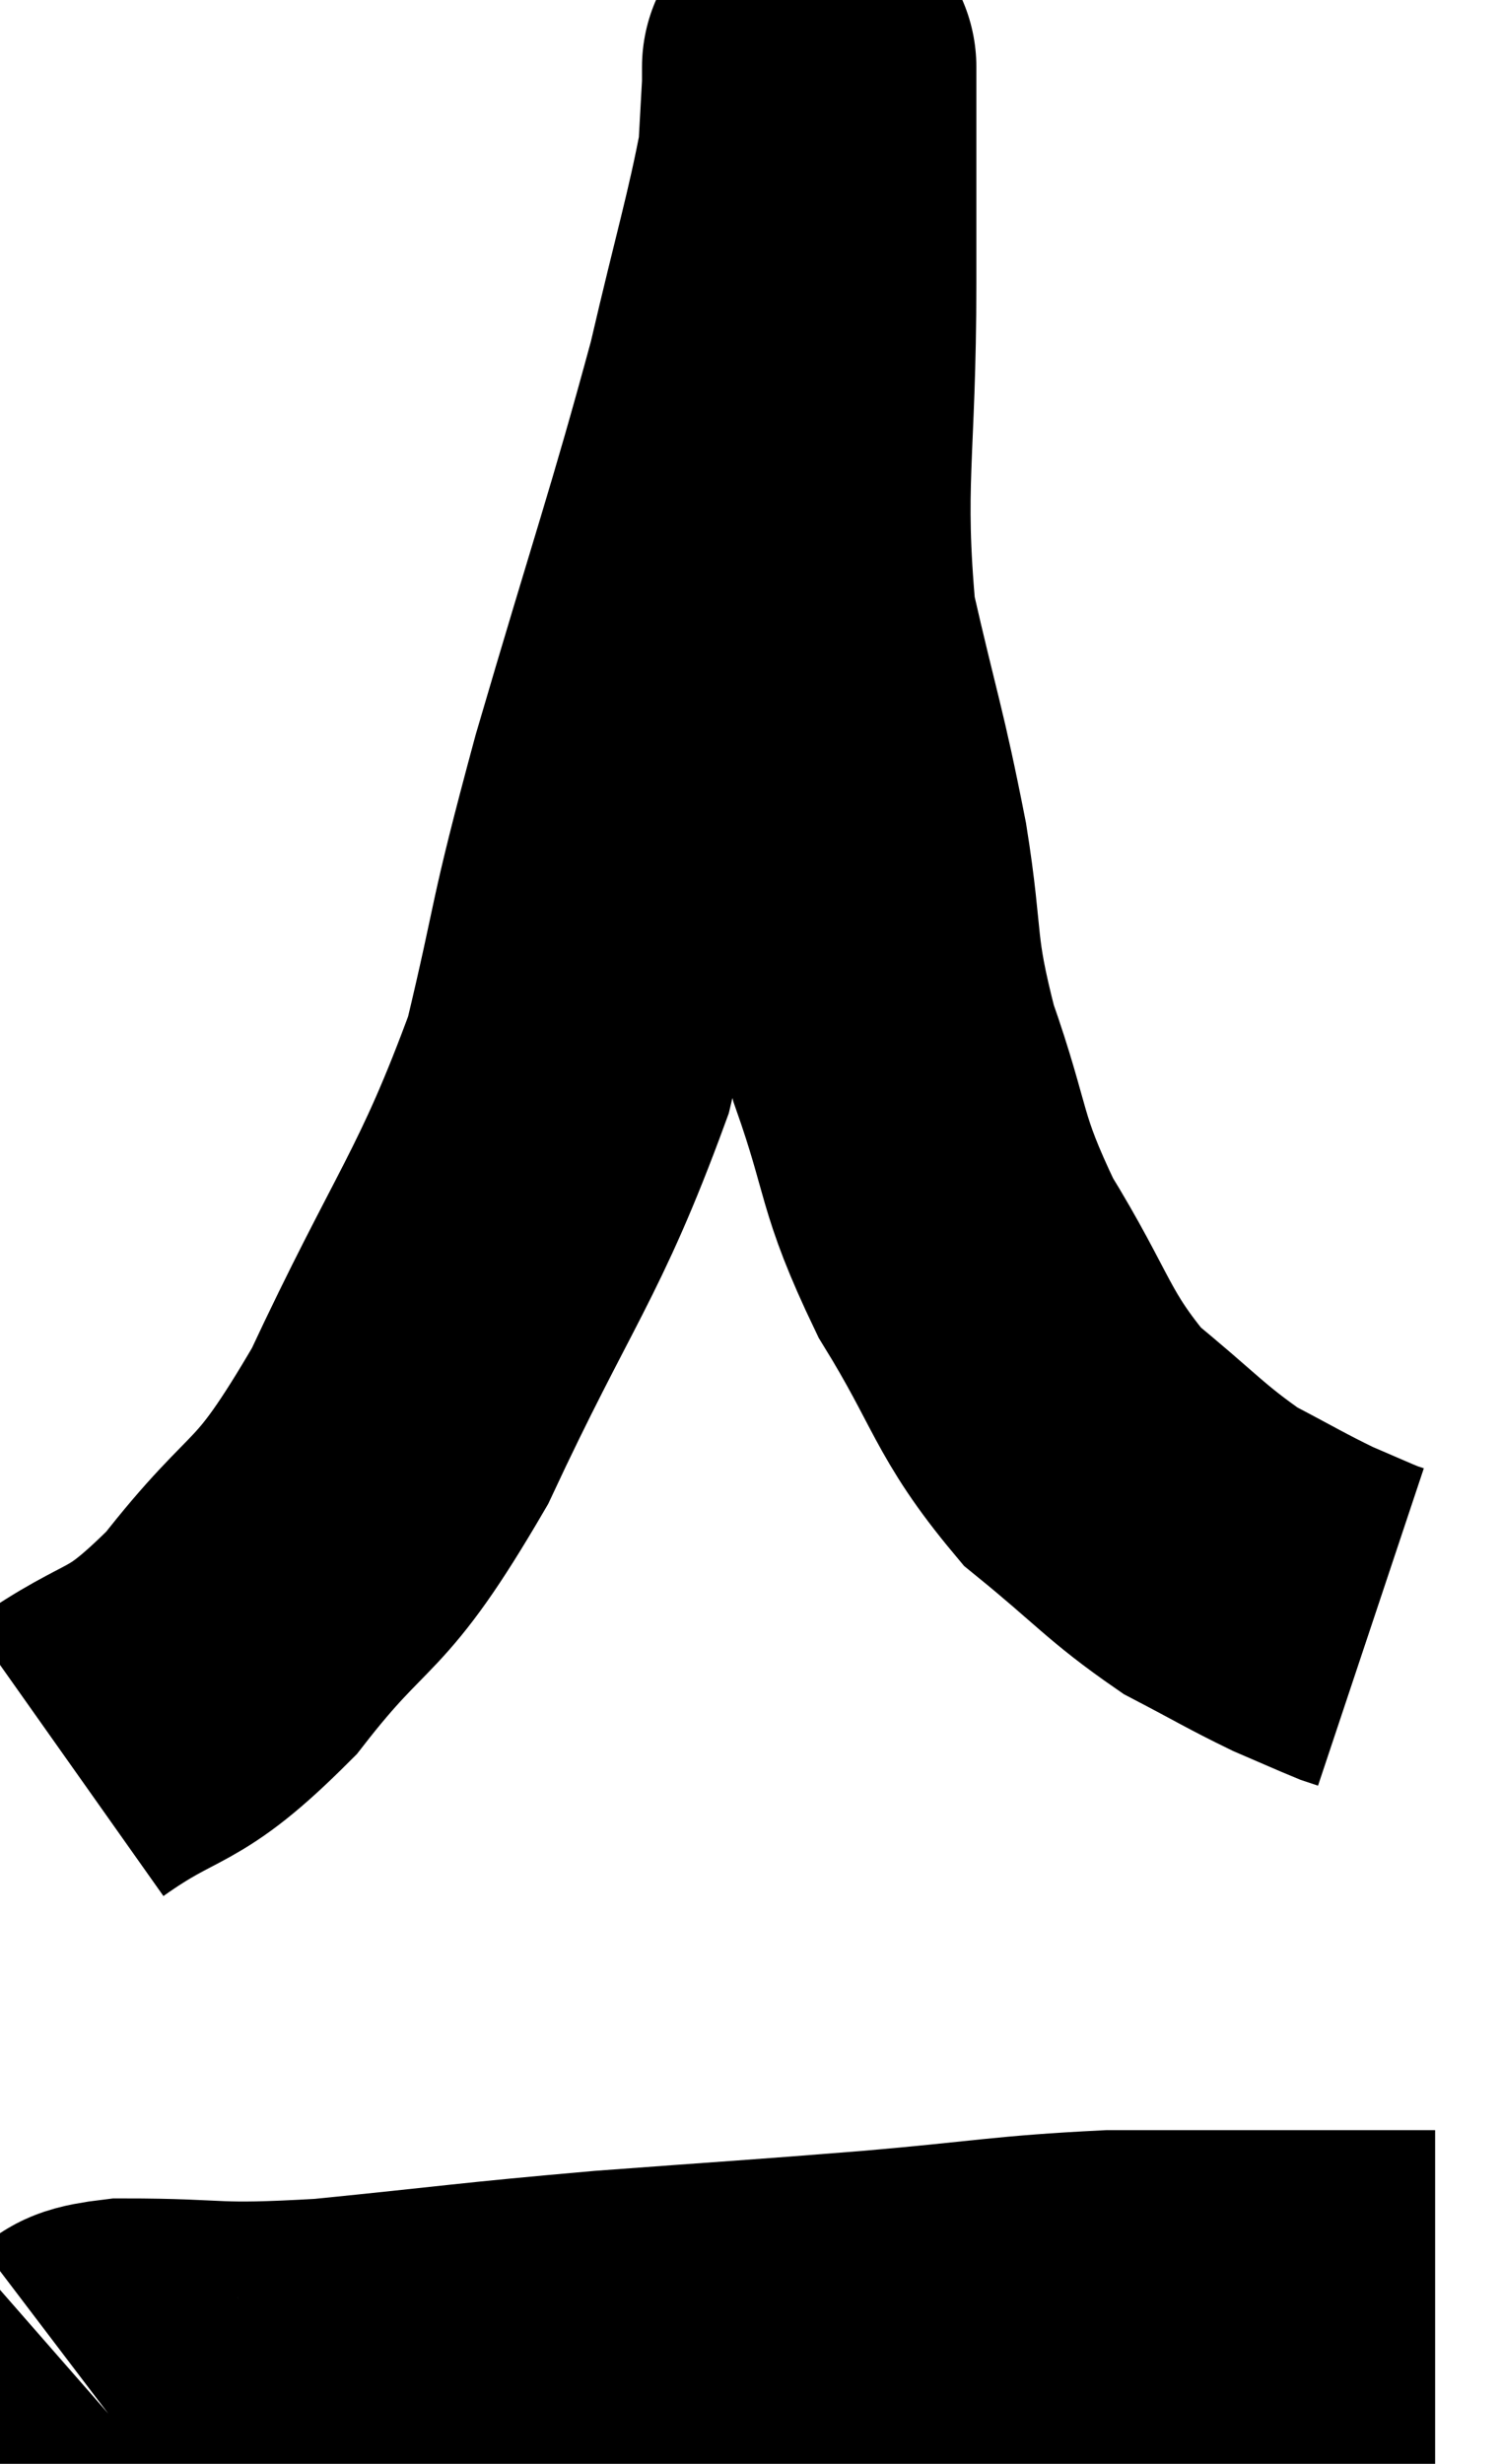 <svg xmlns="http://www.w3.org/2000/svg" viewBox="14.42 4.424 22.46 36.823" width="22.46" height="36.823"><path d="M 15.42 30.72 C 16.65 29.85, 16.635 30.225, 17.88 28.98 C 19.14 27.36, 19.14 27.9, 20.4 25.74 C 21.66 23.04, 22.035 22.755, 22.92 20.34 C 23.43 18.21, 23.25 18.63, 23.94 16.08 C 24.81 13.11, 25.05 12.465, 25.68 10.14 C 26.07 8.46, 26.25 7.89, 26.46 6.78 C 26.49 6.24, 26.505 5.97, 26.52 5.7 C 26.52 5.7, 26.52 5.685, 26.52 5.7 C 26.52 5.73, 26.52 5.025, 26.52 5.76 C 26.52 7.2, 26.52 6.645, 26.52 8.64 C 26.52 11.19, 26.325 11.61, 26.52 13.74 C 26.91 15.45, 26.985 15.555, 27.3 17.16 C 27.54 18.66, 27.39 18.645, 27.78 20.16 C 28.32 21.69, 28.155 21.75, 28.86 23.22 C 29.73 24.63, 29.685 24.945, 30.6 26.04 C 31.56 26.82, 31.695 27.03, 32.52 27.6 C 33.21 27.96, 33.345 28.05, 33.9 28.32 C 34.32 28.5, 34.485 28.575, 34.74 28.68 C 34.83 28.71, 34.875 28.725, 34.92 28.74 L 34.92 28.74" fill="none" stroke="black" stroke-width="5"></path><path d="M 15.78 40.2 C 15.78 40.2, 15.66 40.305, 15.78 40.2 C 16.02 39.99, 15.375 39.885, 16.26 39.78 C 17.79 39.78, 17.505 39.885, 19.32 39.78 C 21.42 39.57, 21.465 39.54, 23.52 39.36 C 25.53 39.21, 25.665 39.21, 27.54 39.06 C 29.28 38.91, 29.505 38.835, 31.02 38.76 C 32.31 38.76, 32.535 38.76, 33.6 38.76 C 34.44 38.76, 34.71 38.76, 35.28 38.76 C 35.58 38.76, 35.73 38.76, 35.88 38.76 L 35.88 38.76" fill="none" stroke="black" stroke-width="5"></path></svg>
